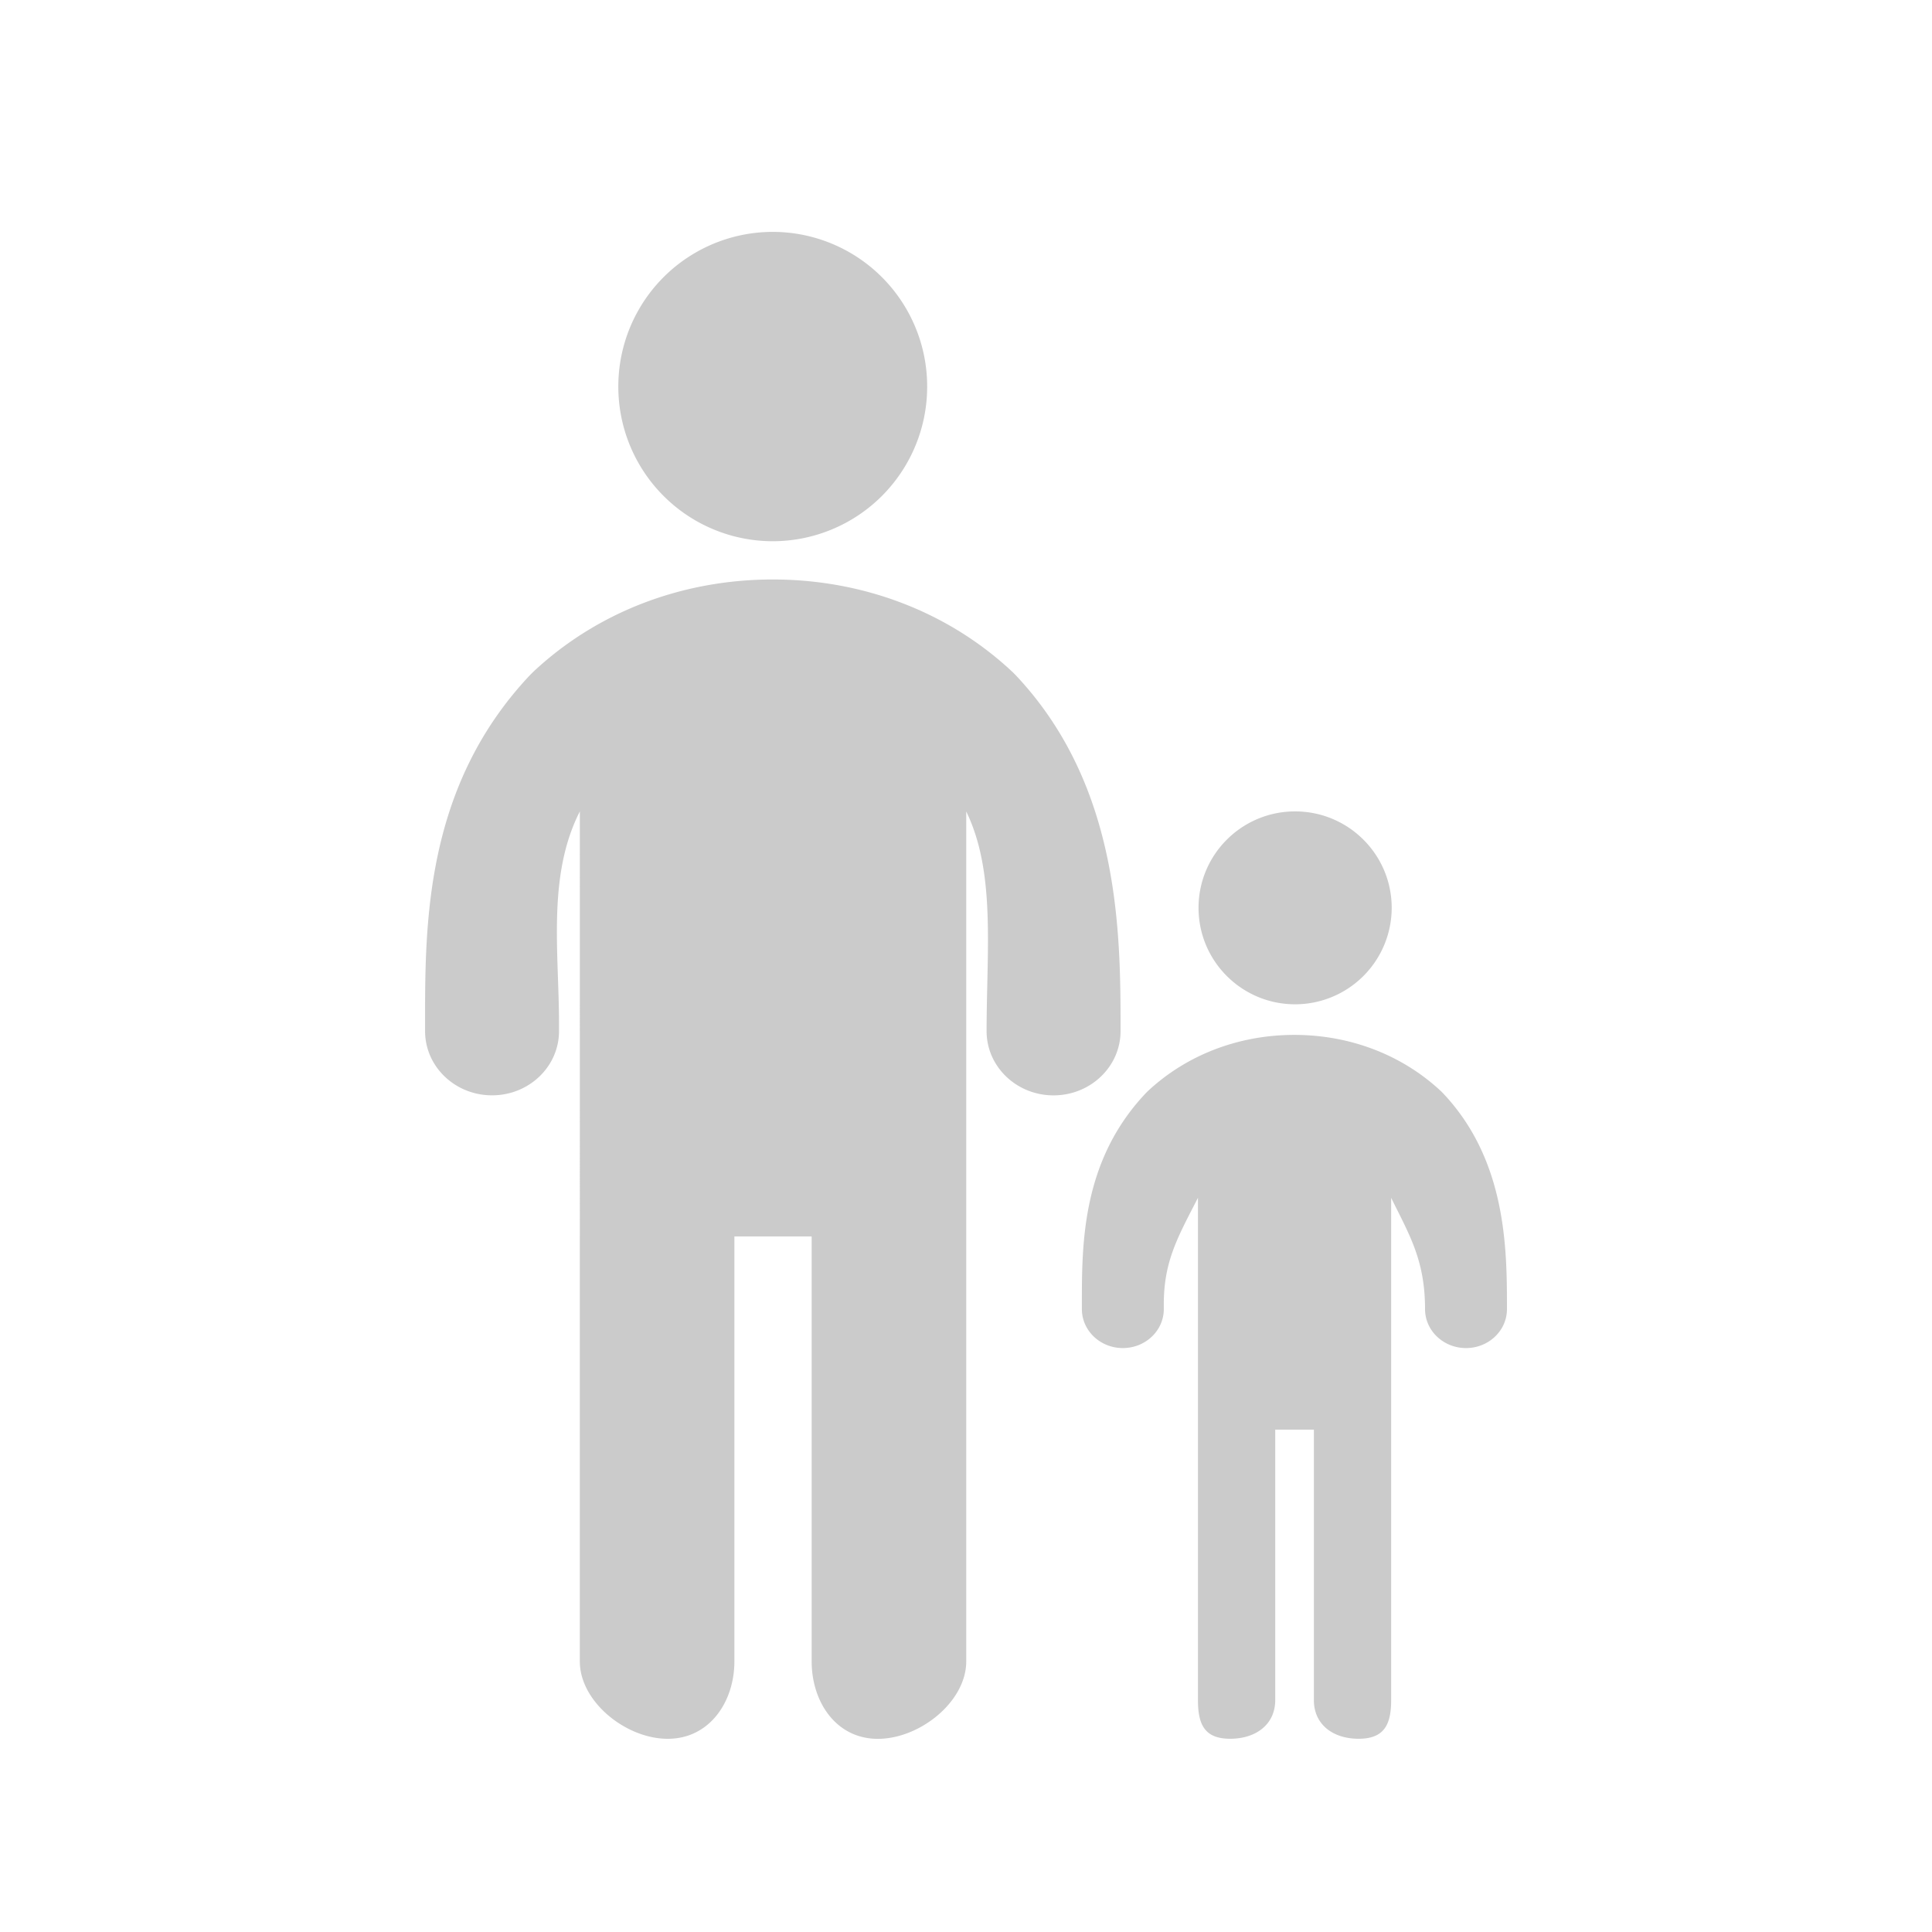 <svg xmlns="http://www.w3.org/2000/svg" width="50" height="50" viewBox="0 0 50 50"><path fill-rule="evenodd" clip-rule="evenodd" fill="#CBCBCB" d="M37.941 34.888c-.586 0-1.061-.451-1.061-1.008 0-1.271-.408-1.924-.877-2.881v12.999c0 .632-.178 1.001-.842 1.001s-1.158-.369-1.158-1.001v-6.999h-1v6.999c0 .632-.502 1.001-1.166 1.001-.663 0-.834-.369-.834-1.001V30.999c-.516 1.008-.885 1.637-.884 2.757v.124c0 .557-.475 1.008-1.06 1.008s-1.06-.451-1.06-1.008v-.123c-.001-1.57-.002-3.722 1.661-5.473l.043-.043c1.005-.94 2.352-1.458 3.795-1.458s2.791.518 3.796 1.458l.043.043C39 30.033 39 32.348 39 33.88c0 .557-.475 1.008-1.059 1.008zm-4.424-8.897c-1.38 0-2.499-1.118-2.499-2.496s1.119-2.496 2.499-2.496 2.5 1.117 2.5 2.496a2.5 2.5 0 0 1-2.5 2.496zm-6.252 2.357c-.957 0-1.732-.744-1.732-1.661 0-2.094.24-4.11-.527-5.686v21.998c0 1.04-1.201 2.002-2.287 2.002-1.086 0-1.713-.962-1.713-2.002v-11h-2v10.999c0 1.04-.639 2.002-1.725 2.002s-2.275-.962-2.275-2.002V21c-.845 1.659-.54 3.635-.539 5.481v.205c0 .917-.775 1.661-1.733 1.661-.957 0-1.733-.744-1.733-1.661v-.203c-.002-2.587-.004-6.13 2.718-9.015l.07-.07c1.644-1.548 3.85-2.401 6.211-2.401s4.567.854 6.211 2.401l.07.07C29 20.348 29 24.162 29 26.686c-.001.918-.777 1.662-1.735 1.662zm-7.266-14.341a4 4 0 0 1-3.997-4.003 4 4 0 0 1 3.997-4.003 4 4 0 0 1 3.996 4.003 4 4 0 0 1-3.996 4.003z"/></svg>